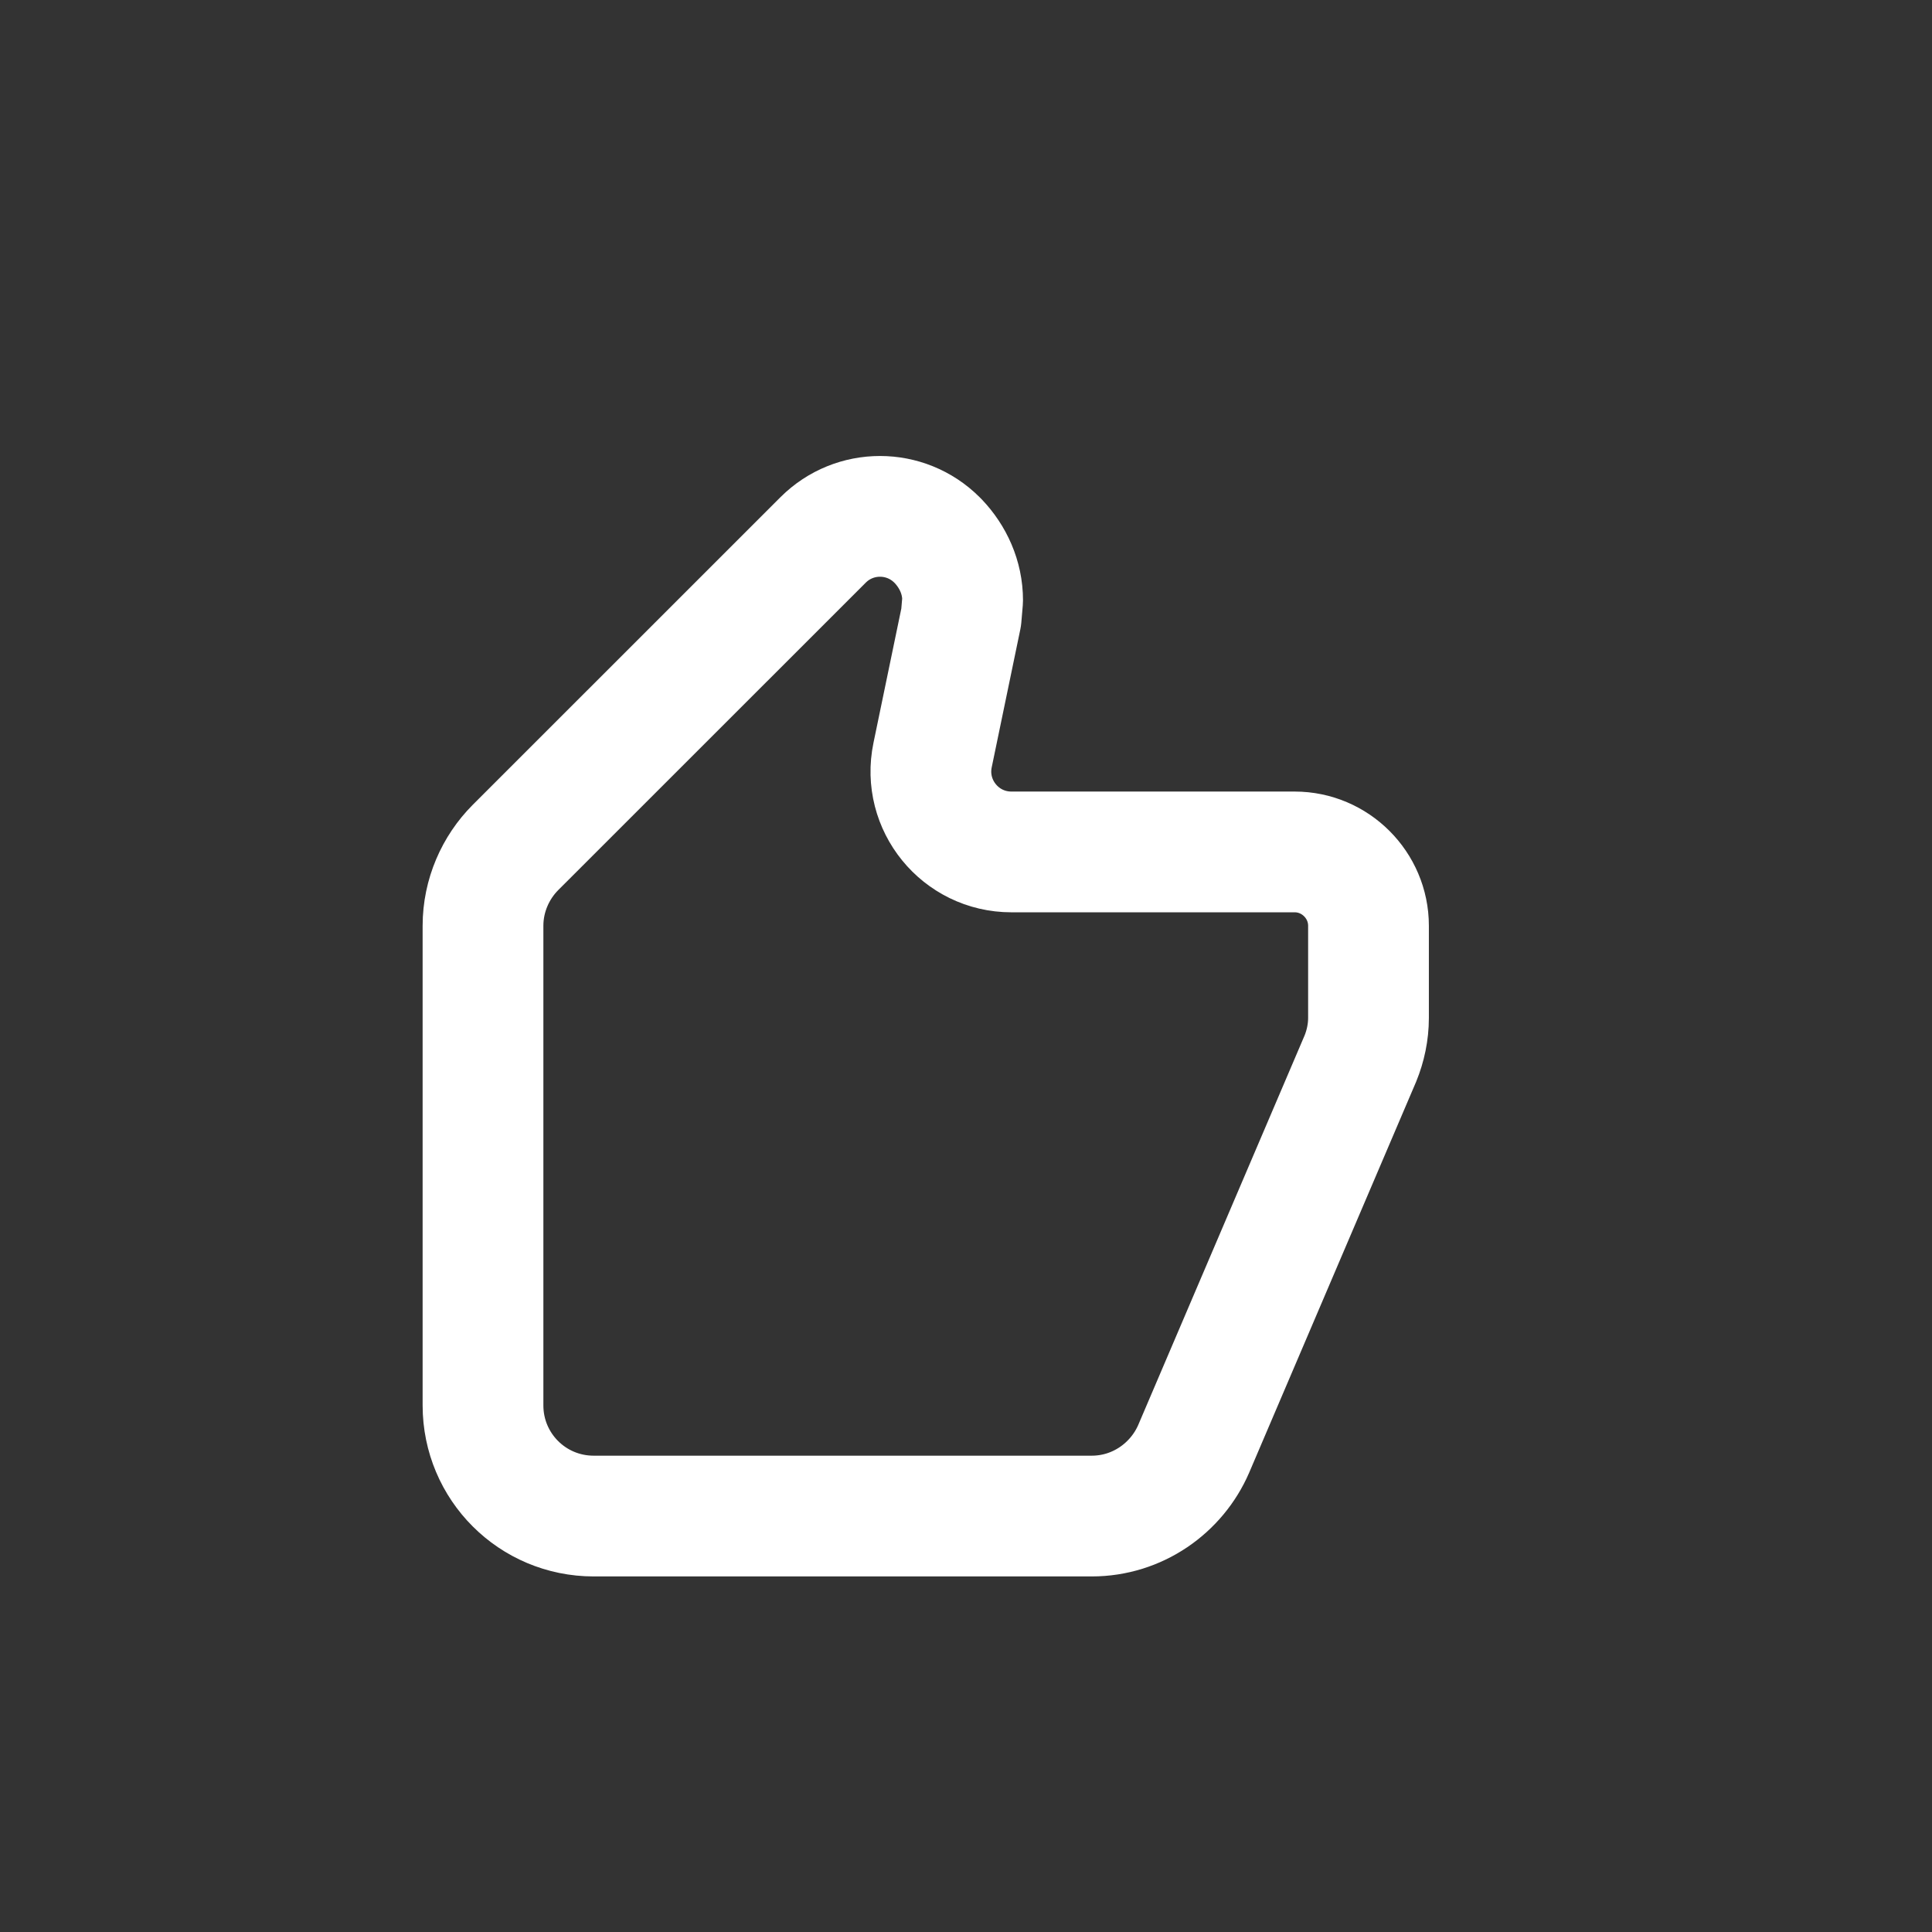 <svg width="24" height="24" viewBox="0 0 24 24" fill="none" xmlns="http://www.w3.org/2000/svg">
    <rect x="0" y="0" width="24" height="24" fill="#333333" stroke="none"/>
    <path d="M17 11.5C17 10.996 16.587 10.583 16.083 10.583H12.564C11.93 10.583 11.456 10.001 11.585 9.38L11.94 7.668L11.958 7.457C11.958 7.173 11.839 6.917 11.656 6.724L11.639 6.707C11.248 6.317 10.615 6.317 10.225 6.707L6.403 10.528C6.156 10.776 6 11.124 6 11.5V17.458C6 18.219 6.614 18.833 7.375 18.833H13.562C14.131 18.833 14.617 18.485 14.828 17.999L16.899 13.15C16.963 12.994 17 12.82 17 12.646V11.5Z"
          stroke="white" stroke-width="1.5" stroke-linejoin="round"/>
</svg>
